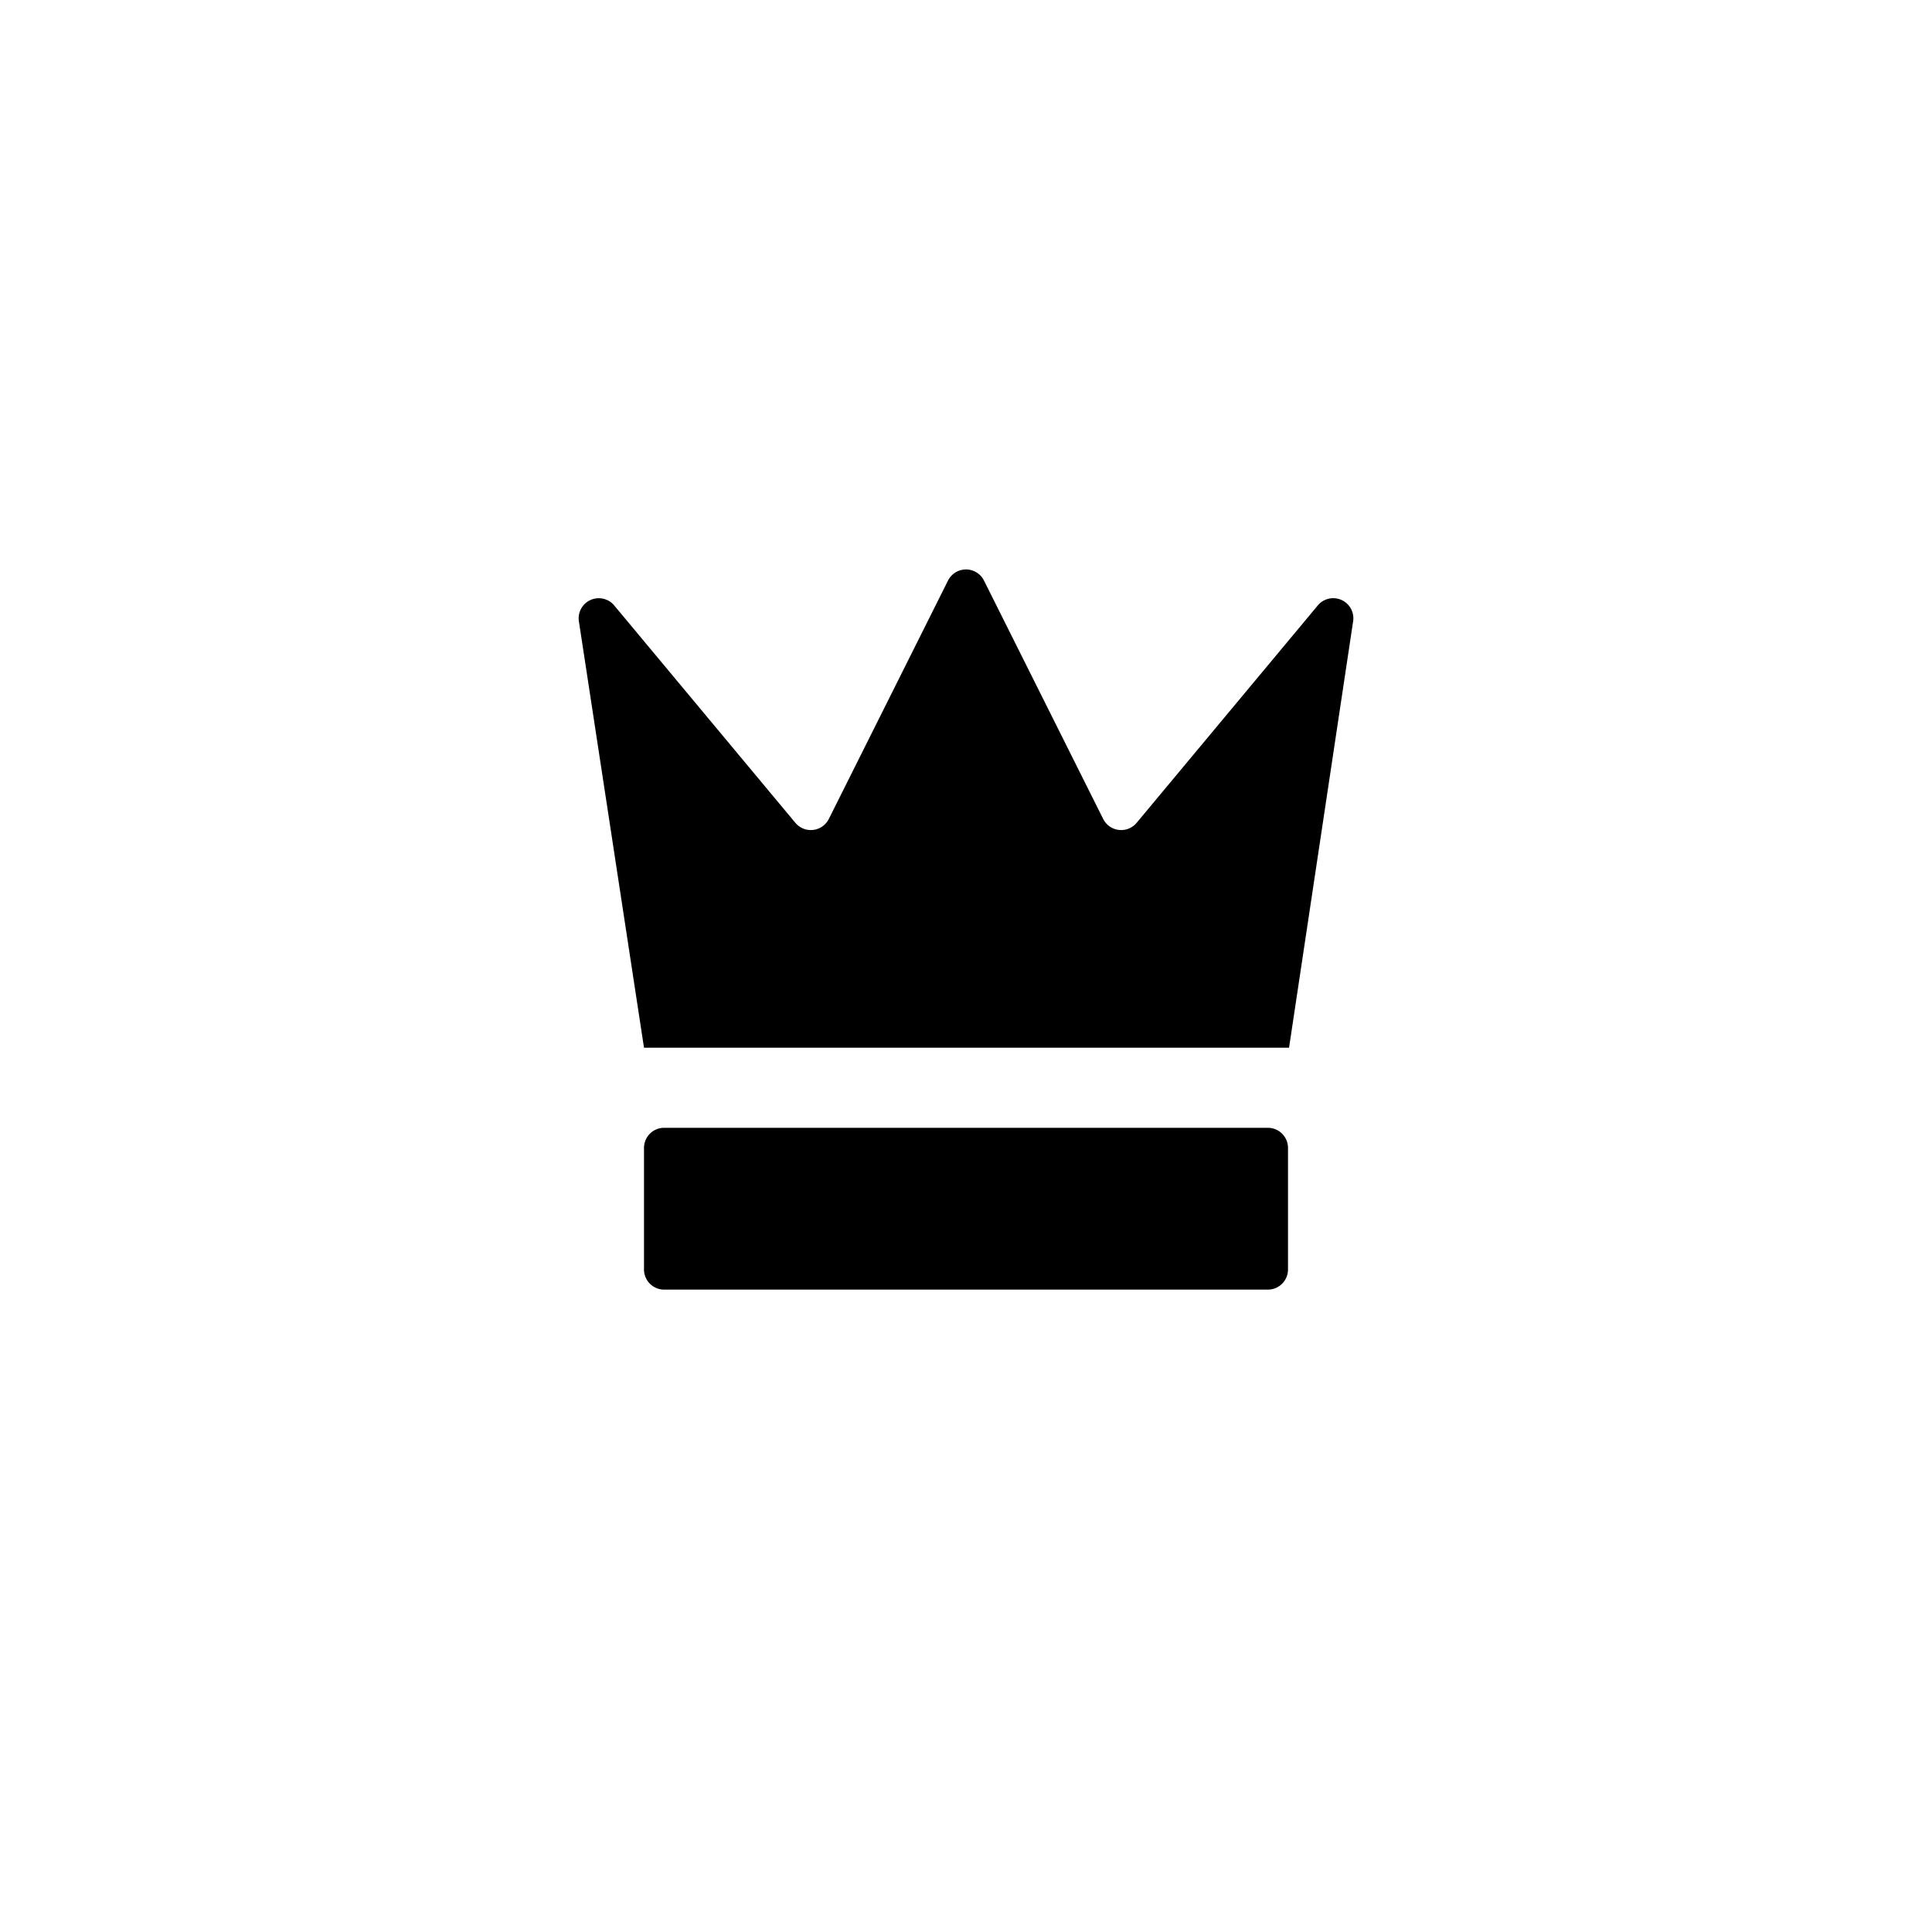 <svg xmlns="http://www.w3.org/2000/svg" focusable="false" viewBox="0 0 24 24"><path d="M8 13.015L7.193 7.73a.25.25 0 0 1 .437-.209l2.25 2.7a.25.25 0 0 0 .416-.048l1.48-2.96a.25.25 0 0 1 .448 0l1.48 2.96a.25.25 0 0 0 .416.048l2.25-2.7a.25.25 0 0 1 .437.21l-.794 5.284H8zm.25.995h7.5a.25.25 0 0 1 .25.25v1.51a.25.25 0 0 1-.25.25h-7.5a.25.25 0 0 1-.25-.25v-1.51a.25.25 0 0 1 .25-.25z" fill="currentColor" stroke="none"/></svg>